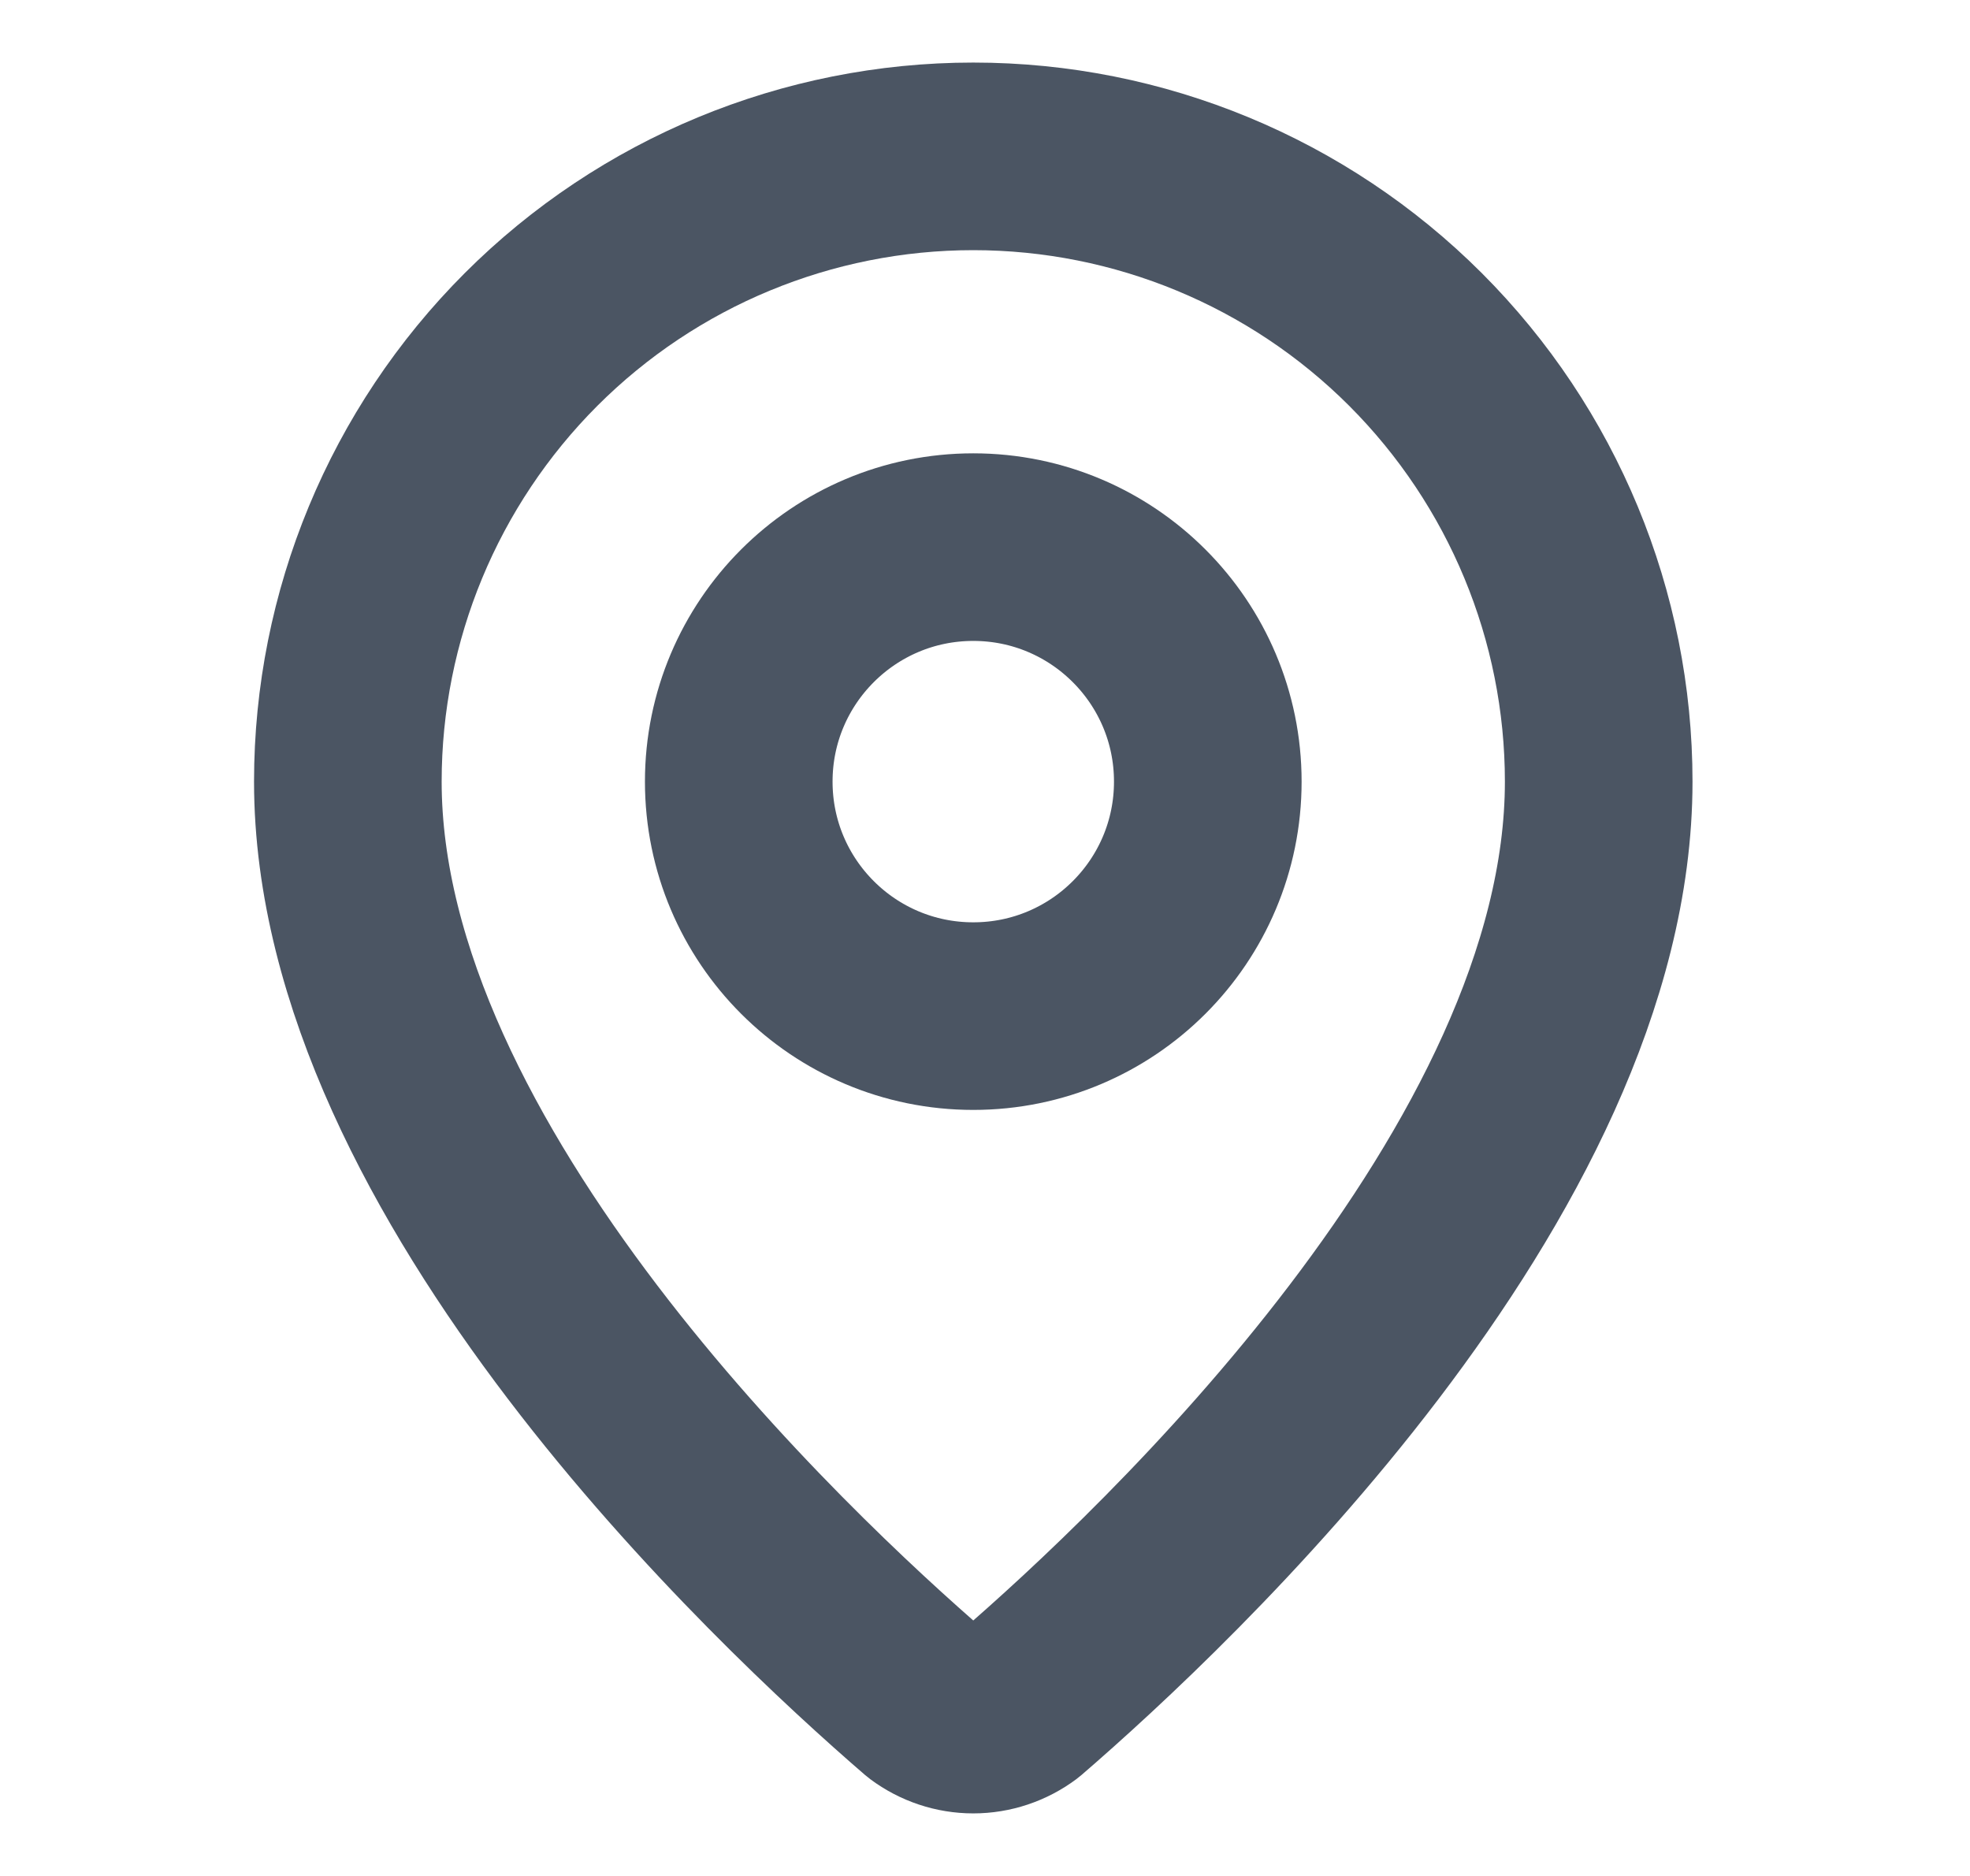 <svg width="21" height="20" viewBox="0 0 21 20" fill="none" xmlns="http://www.w3.org/2000/svg">
<path d="M17.042 8.333C17.042 12.494 12.426 16.828 10.876 18.166C10.731 18.274 10.556 18.333 10.375 18.333C10.194 18.333 10.019 18.274 9.874 18.166C8.324 16.828 3.708 12.494 3.708 8.333C3.708 6.565 4.411 4.87 5.661 3.619C6.911 2.369 8.607 1.667 10.375 1.667C12.143 1.667 13.839 2.369 15.089 3.619C16.339 4.87 17.042 6.565 17.042 8.333Z" stroke="#4B5563" stroke-width="2" stroke-linecap="round" stroke-linejoin="round"/>
<path d="M10.375 10.833C11.756 10.833 12.875 9.714 12.875 8.333C12.875 6.953 11.756 5.833 10.375 5.833C8.994 5.833 7.875 6.953 7.875 8.333C7.875 9.714 8.994 10.833 10.375 10.833Z" stroke="#4B5563" stroke-width="2" stroke-linecap="round" stroke-linejoin="round"/>
</svg>
